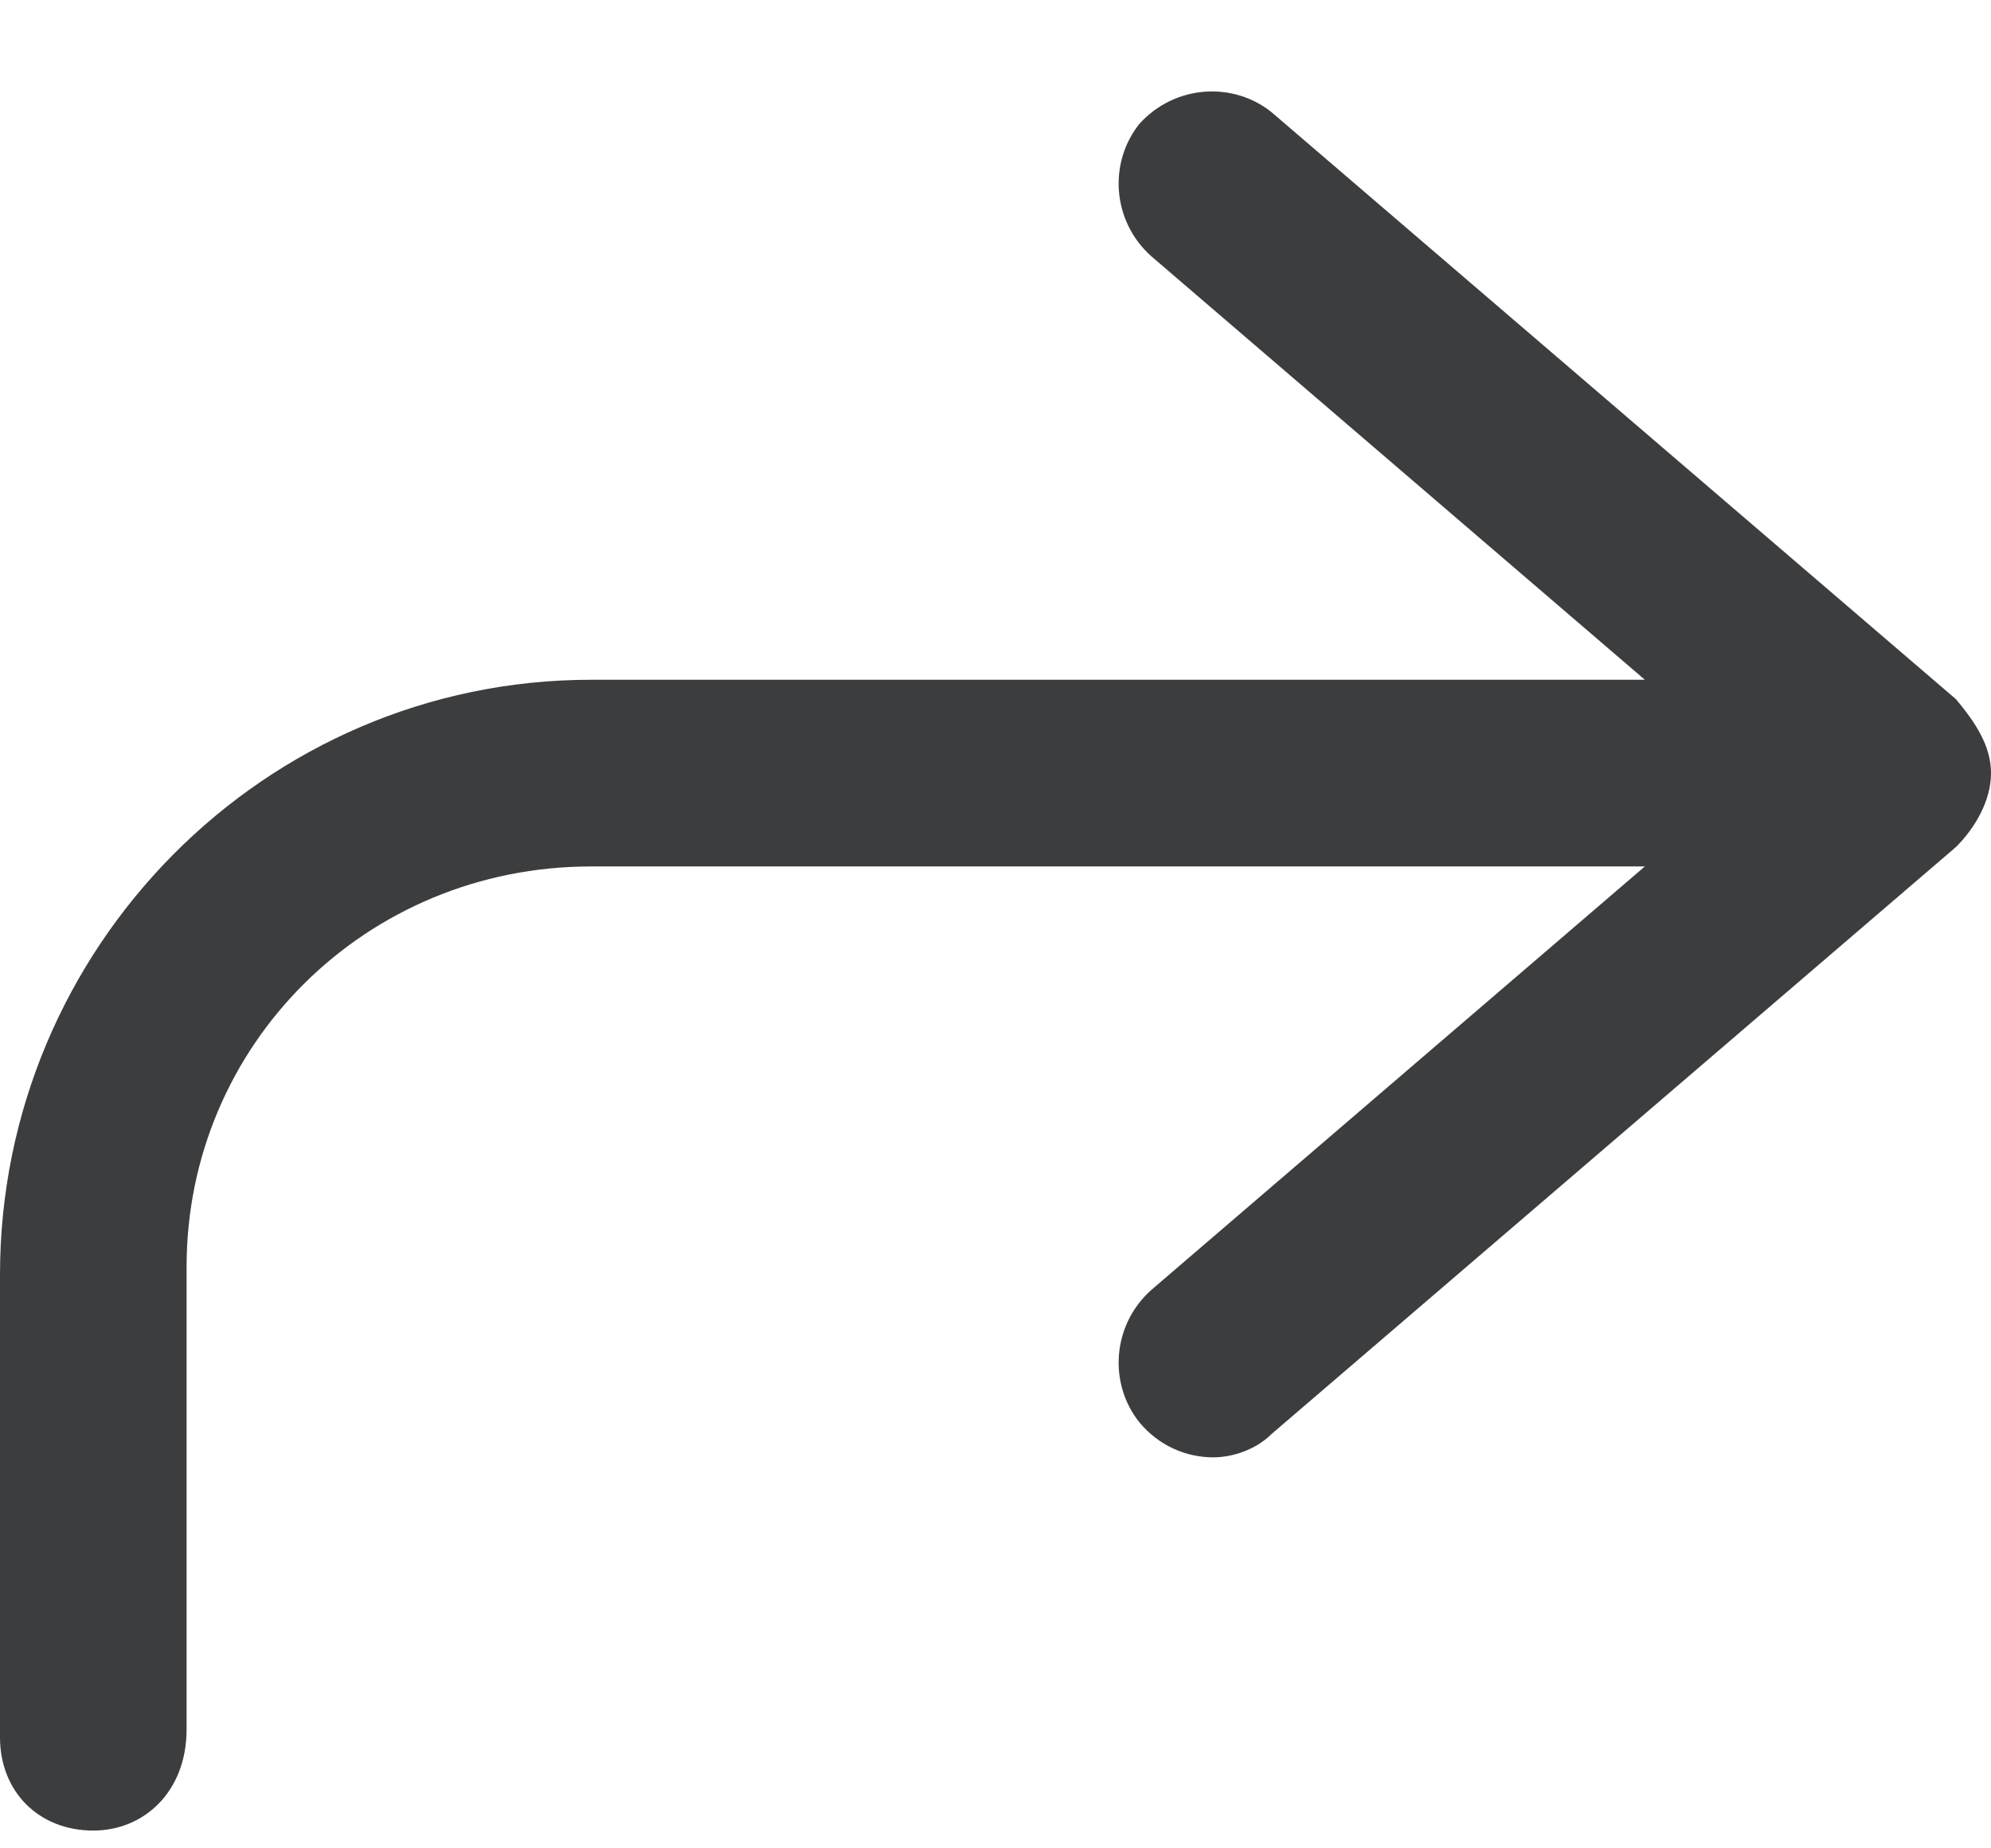 <svg
          viewBox="0 0 14 13"
          fill="none"
        >
          <path
            d="M4.156 4.781H11.566L8.094 1.801C7.82 1.555 7.793 1.145 8.012 0.871C8.258 0.598 8.668 0.57 8.941 0.789L13.754 4.918C13.891 5.082 14 5.246 14 5.438C14 5.629 13.891 5.82 13.754 5.957L8.941 10.086C8.832 10.195 8.668 10.25 8.531 10.25C8.34 10.25 8.148 10.168 8.012 10.004C7.793 9.73 7.82 9.32 8.094 9.074L11.566 6.094H4.156C2.57 6.094 1.312 7.352 1.312 8.91V12.164C1.312 12.602 1.012 12.875 0.656 12.875C0.273 12.875 0 12.602 0 12.219V8.965C0 6.668 1.859 4.781 4.156 4.781Z"
            fill="#3C3D3E"
          />
        </svg>